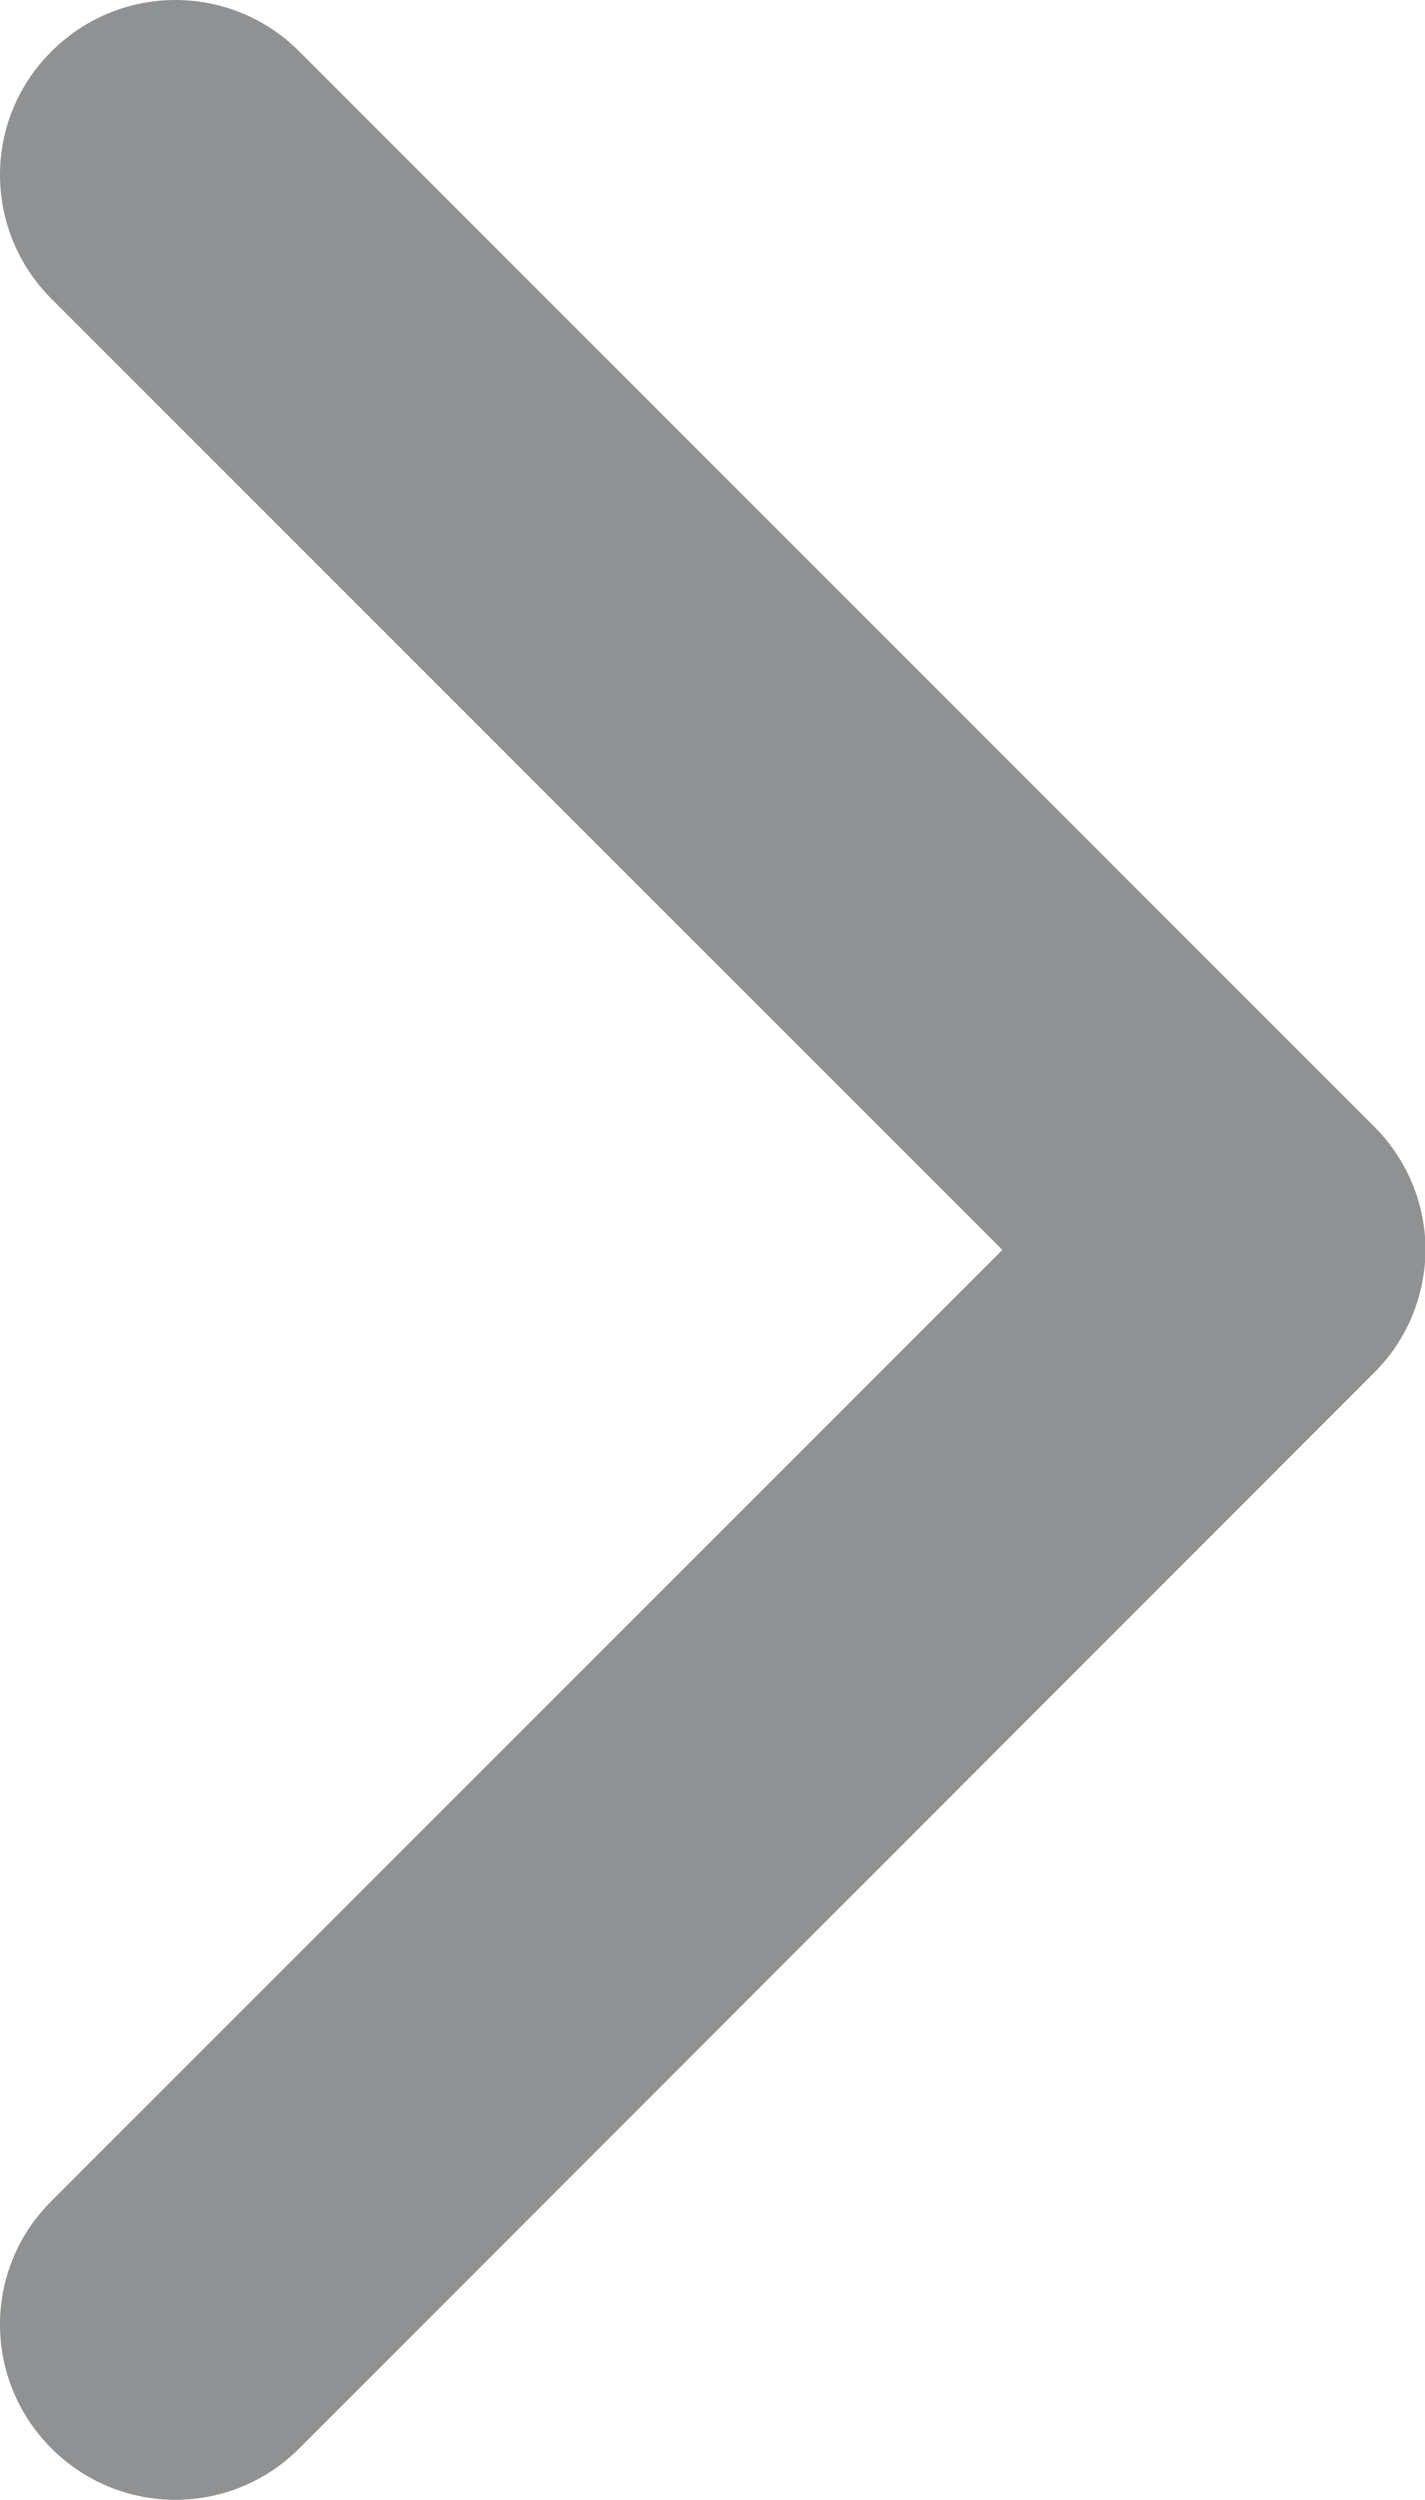 <?xml version="1.0" encoding="utf-8"?>
<!-- Generator: Adobe Illustrator 19.0.0, SVG Export Plug-In . SVG Version: 6.00 Build 0)  -->
<svg version="1.1" id="Capa_1" xmlns="http://www.w3.org/2000/svg" xmlns:xlink="http://www.w3.org/1999/xlink" x="0px" y="0px"
	 viewBox="18.1 171.2 257.6 451.8" style="enable-background:new 18.1 171.2 257.6 451.8;" xml:space="preserve">
<style type="text/css">
	.st0{fill:#212529;opacity:0.5}
</style>
<g>
	<path class="st0" d="M266.4,419.4L72.2,613.7c-12.4,12.4-32.4,12.4-44.8,0c-12.4-12.4-12.4-32.4,0-44.7l171.9-171.9L27.4,225.2
		c-12.4-12.4-12.4-32.4,0-44.7c12.4-12.4,32.4-12.4,44.8,0l194.3,194.3c6.2,6.2,9.3,14.3,9.3,22.4
		C275.7,405.2,272.6,413.3,266.4,419.4z"/>
</g>
</svg>
